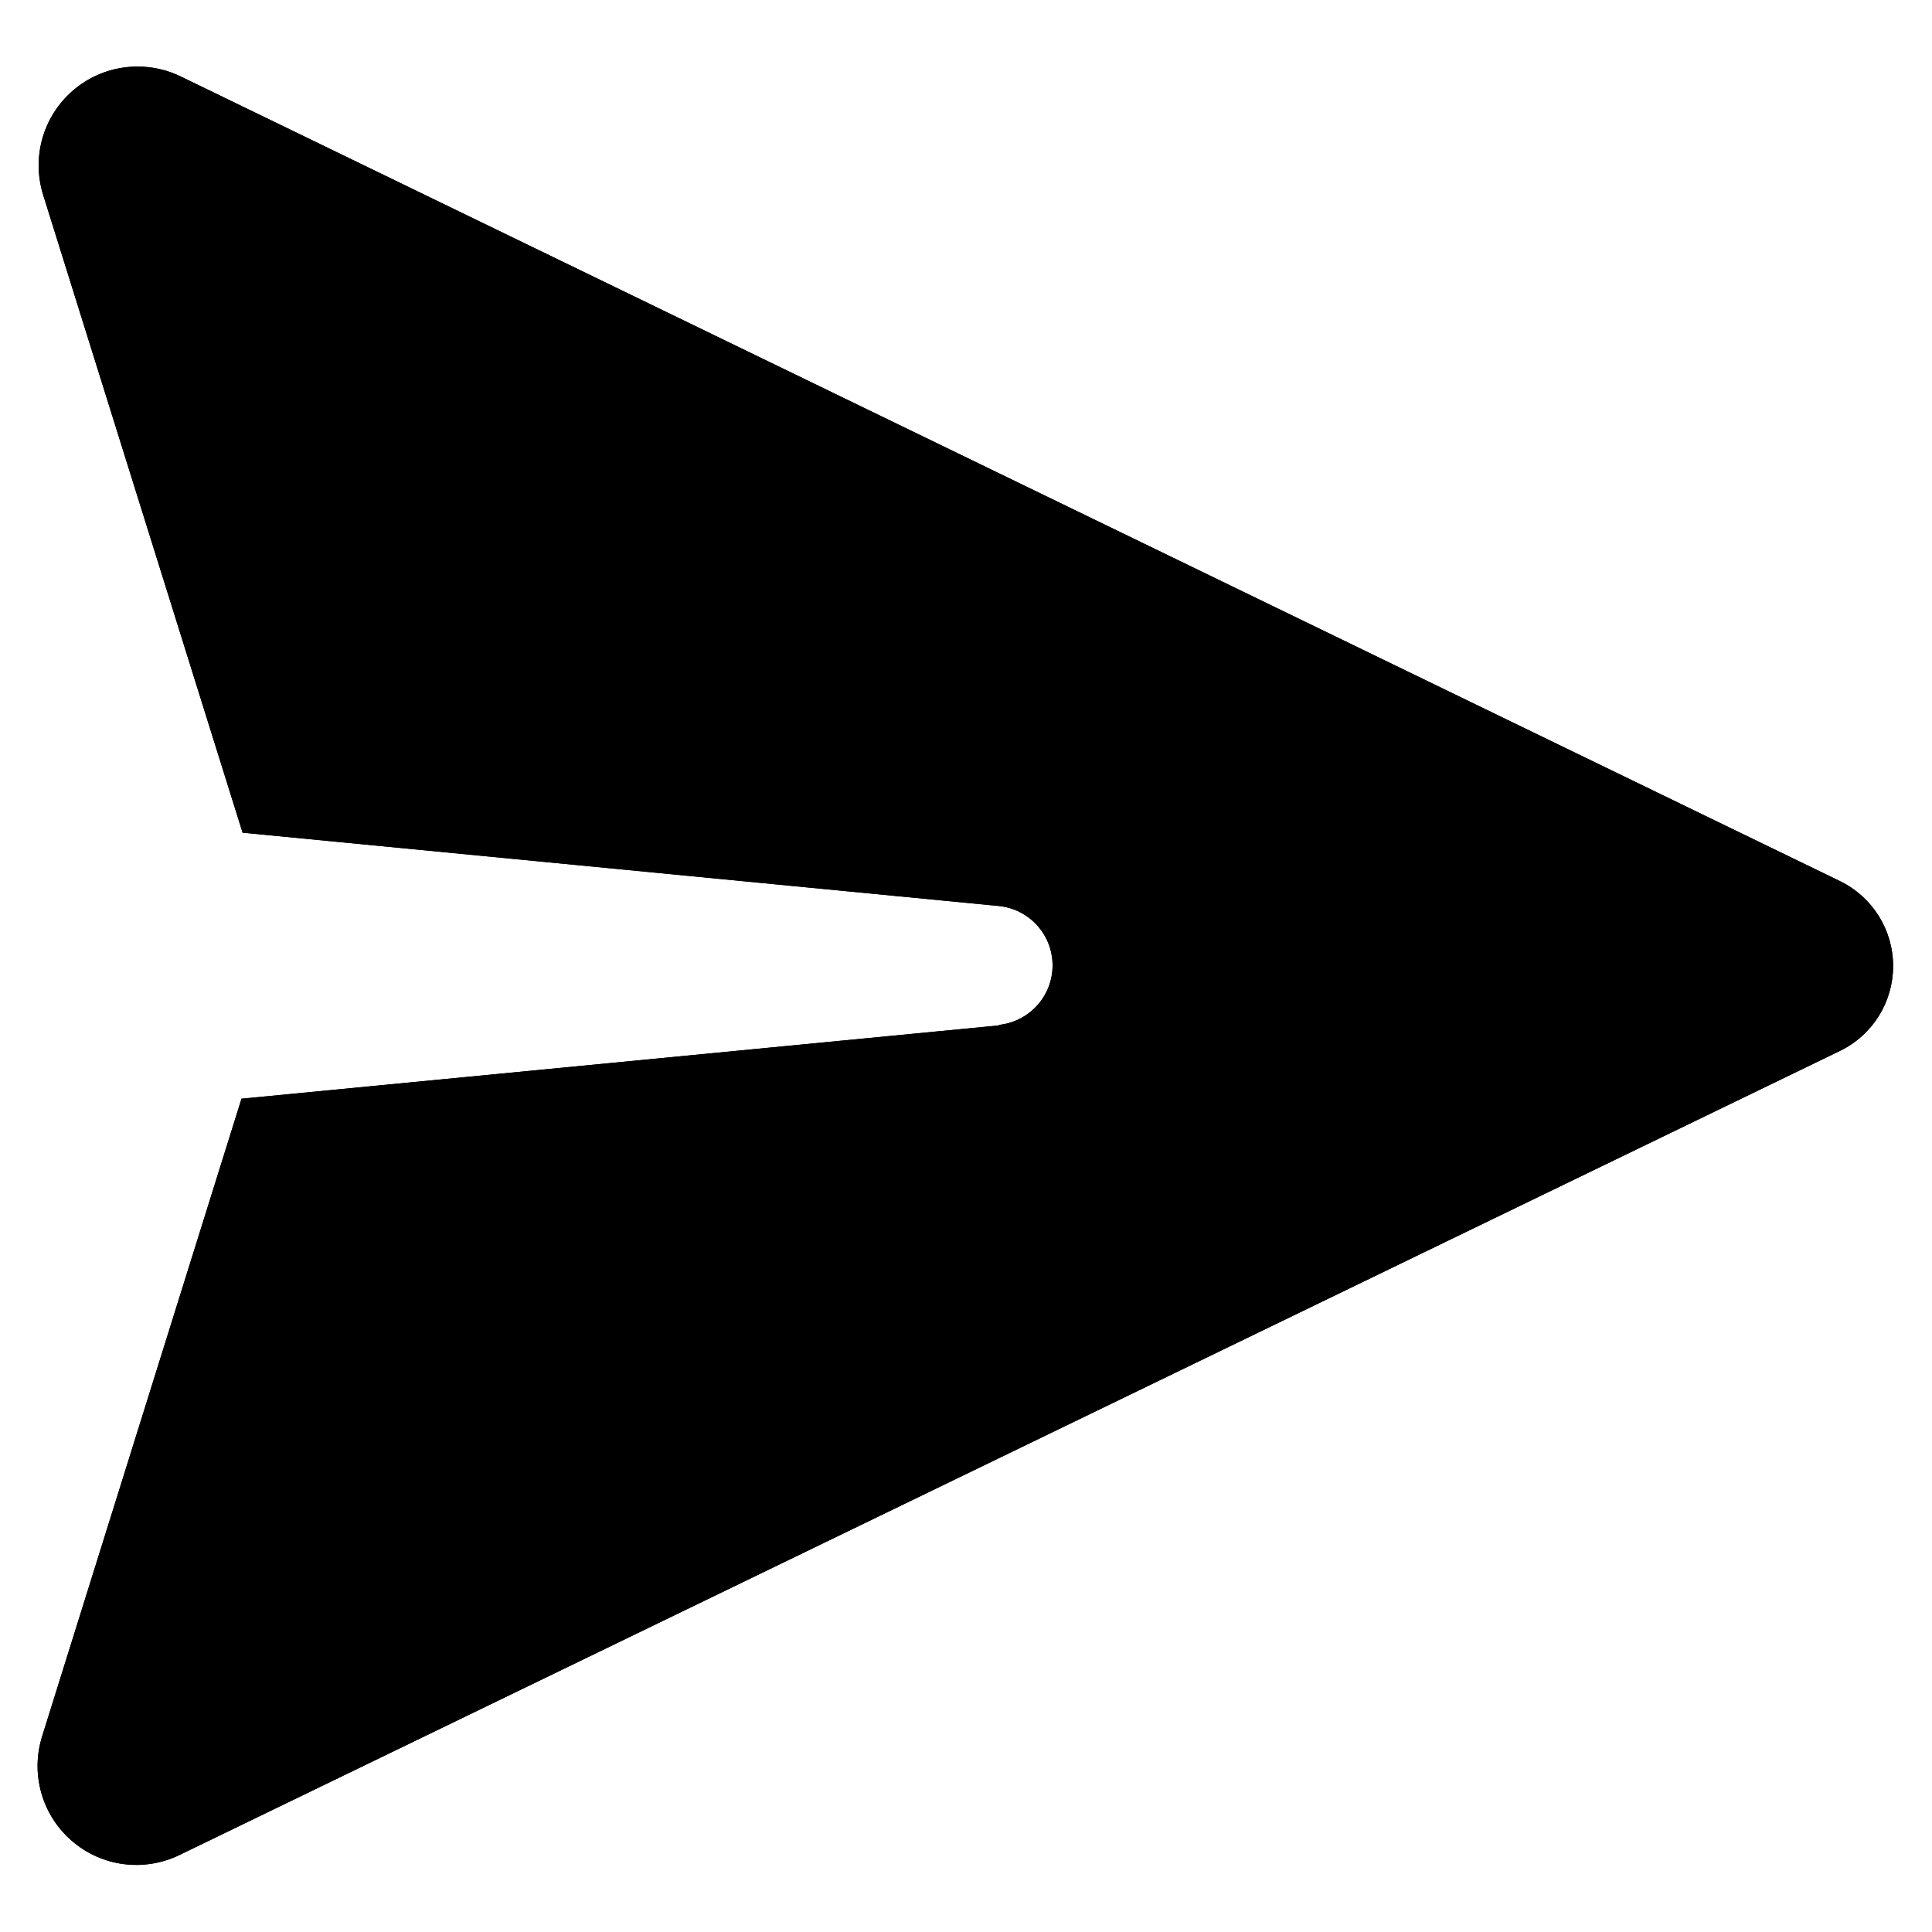 <svg viewBox="0 0 16 16" xmlns="http://www.w3.org/2000/svg" id="barc__sendBtn__img"><path d="M8.274 8.492L2 9.099L0.349 14.379C0.251 14.691 0.347 15.032 0.596 15.246C0.843 15.46 1.195 15.505 1.489 15.361L15.238 8.703C15.508 8.572 15.678 8.299 15.678 8C15.678 7.701 15.507 7.428 15.238 7.297L1.498 0.634C1.204 0.491 0.852 0.536 0.605 0.749C0.356 0.963 0.26 1.303 0.358 1.616L2.009 6.896L8.271 7.503C8.524 7.528 8.717 7.741 8.717 7.995C8.717 8.249 8.524 8.462 8.271 8.488L8.274 8.492Z"></path><path d="M8.274 8.492L2 9.099L0.349 14.379C0.251 14.691 0.347 15.032 0.596 15.246C0.843 15.46 1.195 15.505 1.489 15.361L15.238 8.703C15.508 8.572 15.678 8.299 15.678 8C15.678 7.701 15.507 7.428 15.238 7.297L1.498 0.634C1.204 0.491 0.852 0.536 0.605 0.749C0.356 0.963 0.26 1.303 0.358 1.616L2.009 6.896L8.271 7.503C8.524 7.528 8.717 7.741 8.717 7.995C8.717 8.249 8.524 8.462 8.271 8.488L8.274 8.492Z"></path></svg>